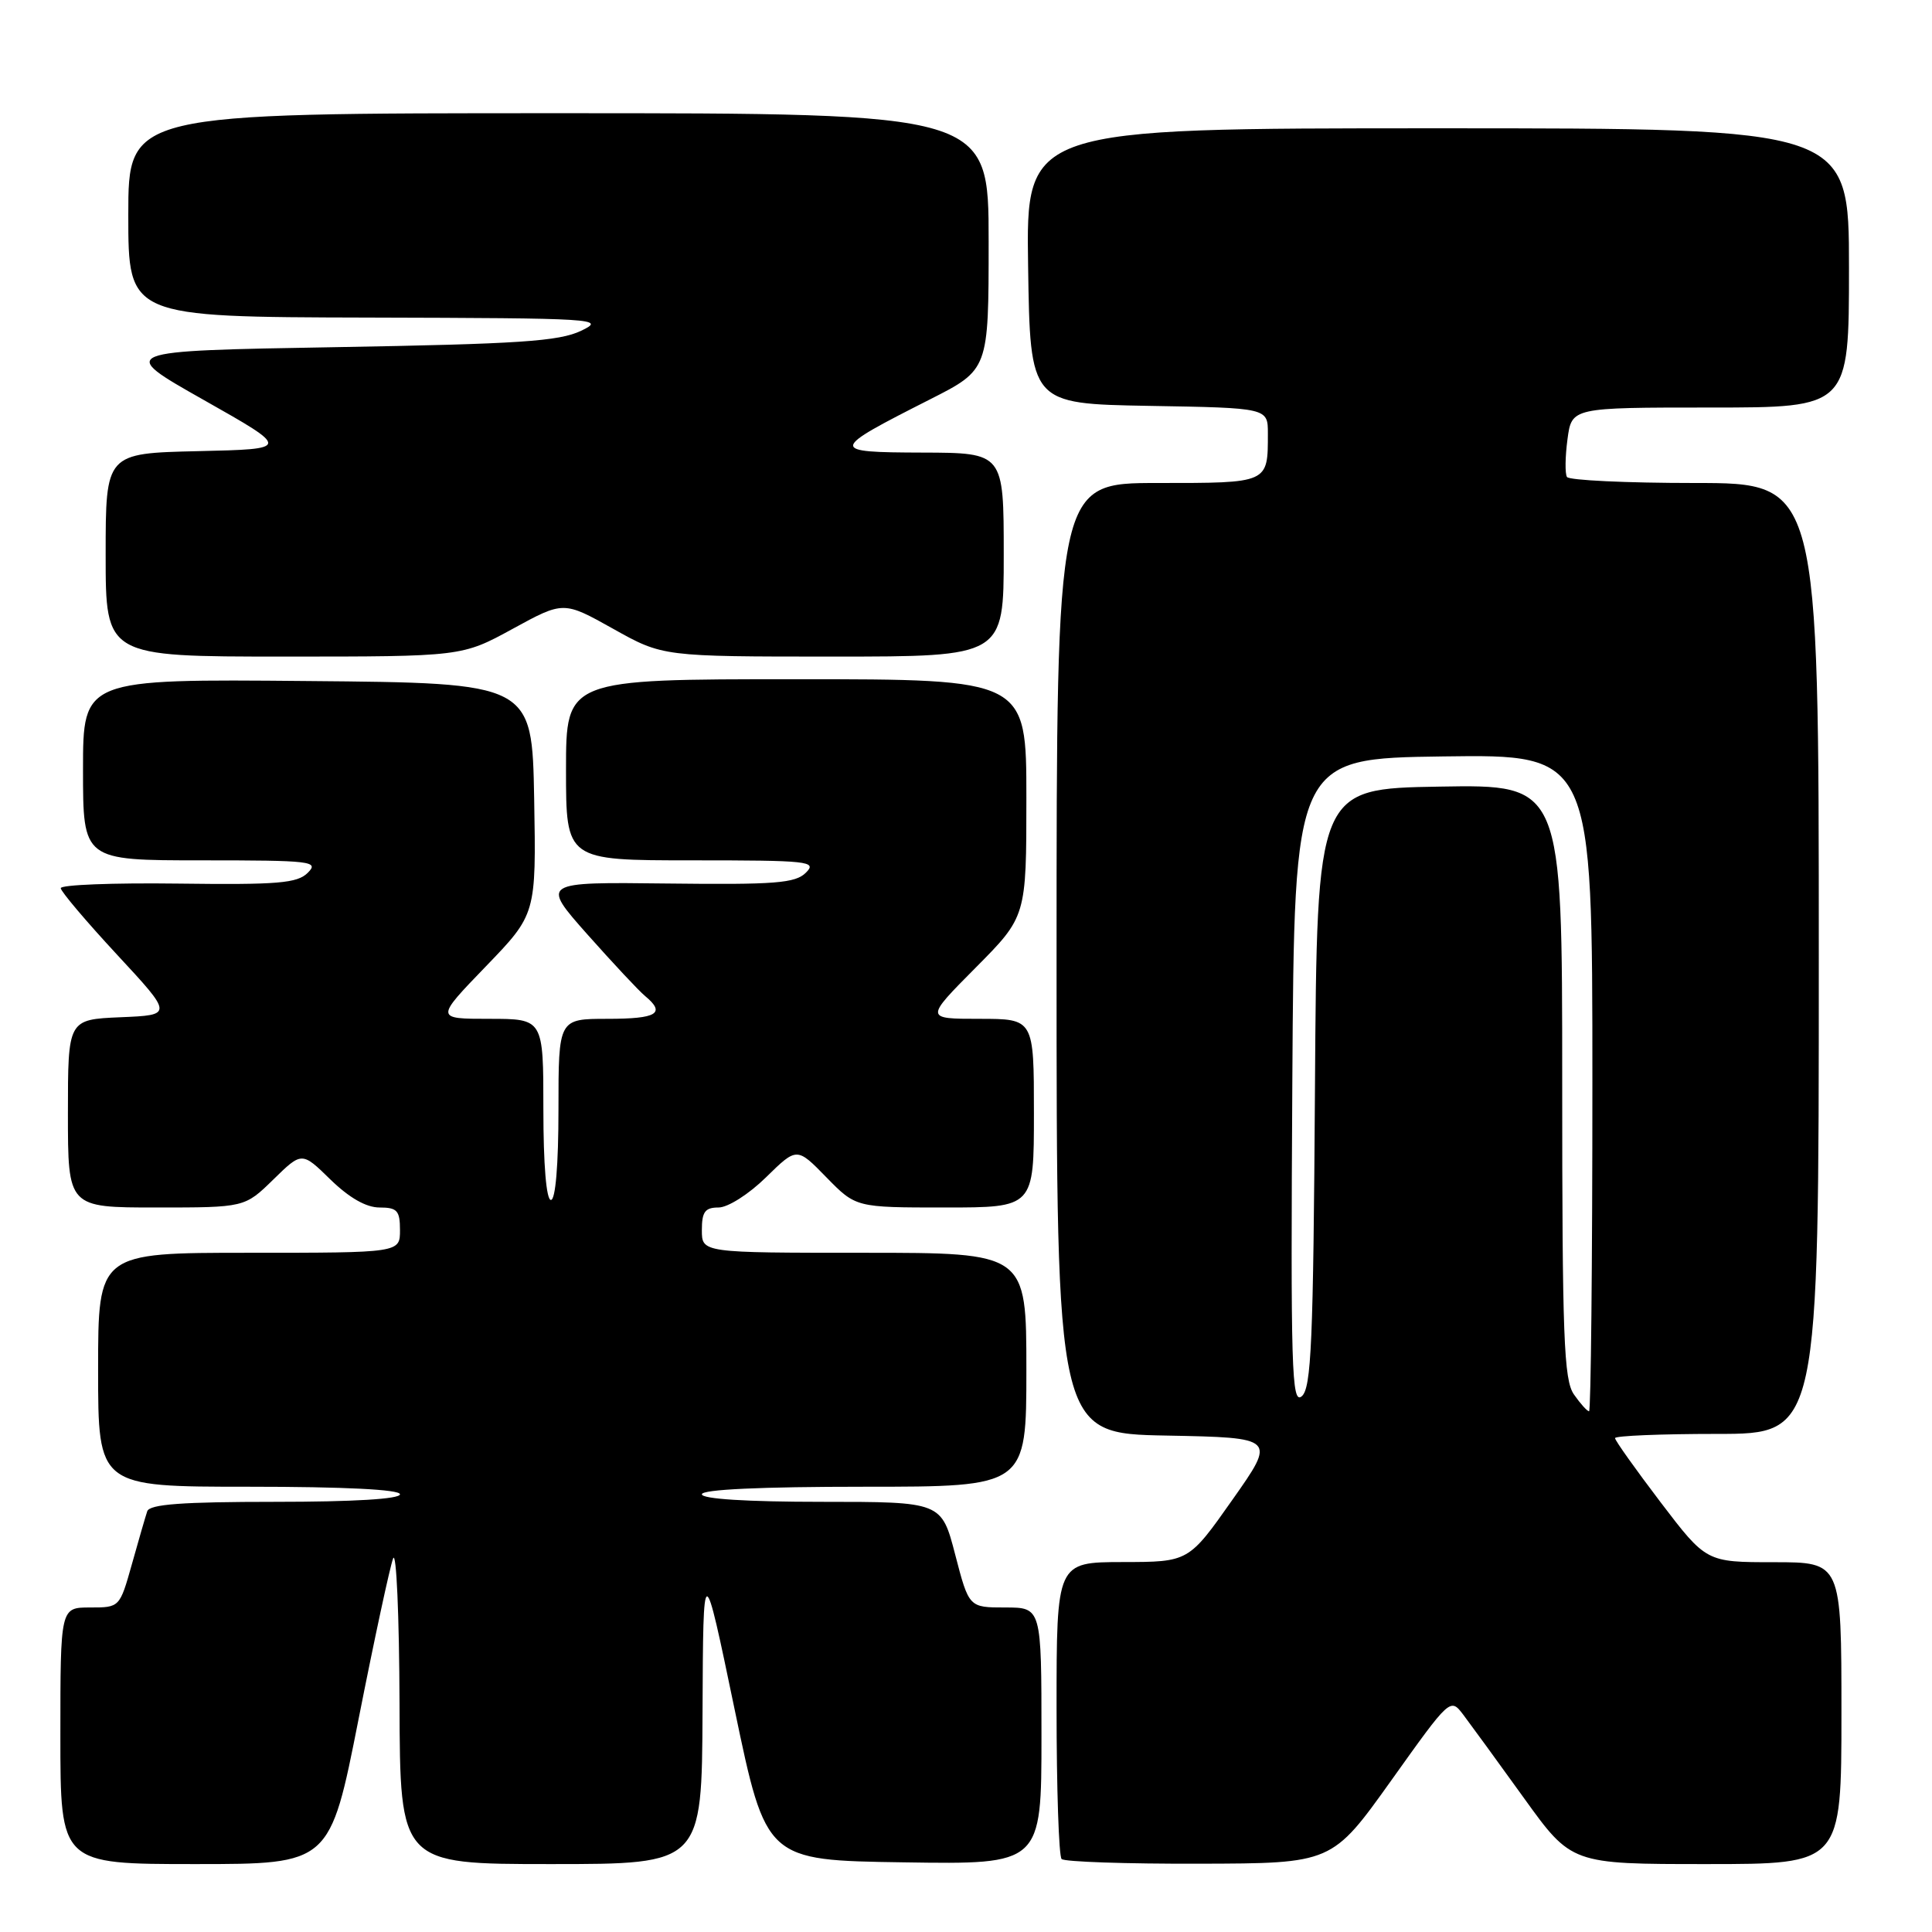 <?xml version="1.0" encoding="UTF-8" standalone="no"?>
<!DOCTYPE svg PUBLIC "-//W3C//DTD SVG 1.1//EN" "http://www.w3.org/Graphics/SVG/1.1/DTD/svg11.dtd" >
<svg xmlns="http://www.w3.org/2000/svg" xmlns:xlink="http://www.w3.org/1999/xlink" version="1.1" viewBox="0 0 256 256">
 <g >
 <path fill="currentColor"
d=" M 47.52 227.75 C 49.61 217.16 51.67 207.60 52.09 206.50 C 52.52 205.40 52.90 214.06 52.94 225.75 C 53.00 247.00 53.00 247.00 73.00 247.00 C 93.00 247.00 93.00 247.00 93.09 226.75 C 93.18 206.50 93.18 206.50 97.34 226.50 C 101.51 246.50 101.51 246.50 119.75 246.77 C 138.00 247.05 138.00 247.05 138.00 230.02 C 138.00 213.00 138.00 213.00 133.19 213.00 C 128.39 213.00 128.39 213.00 126.57 206.00 C 124.75 199.00 124.75 199.00 108.88 199.00 C 98.96 199.00 93.00 198.62 93.00 198.00 C 93.00 197.36 100.83 197.00 114.50 197.00 C 136.00 197.00 136.00 197.00 136.00 181.50 C 136.00 166.00 136.00 166.00 114.50 166.00 C 93.00 166.00 93.00 166.00 93.00 163.00 C 93.00 160.57 93.42 160.00 95.21 160.00 C 96.45 160.00 99.23 158.23 101.50 156.00 C 105.59 151.99 105.59 151.99 109.50 156.00 C 113.41 160.00 113.41 160.00 125.20 160.00 C 137.00 160.00 137.00 160.00 137.00 147.50 C 137.00 135.00 137.00 135.00 129.78 135.00 C 122.55 135.00 122.55 135.00 129.28 128.22 C 136.00 121.45 136.00 121.45 136.00 105.72 C 136.00 90.00 136.00 90.00 105.50 90.00 C 75.00 90.00 75.00 90.00 75.00 102.00 C 75.00 114.00 75.00 114.00 91.71 114.00 C 107.18 114.00 108.31 114.12 106.79 115.63 C 105.39 117.03 102.75 117.24 88.42 117.07 C 71.68 116.87 71.68 116.87 77.82 123.80 C 81.20 127.60 84.64 131.29 85.48 131.98 C 88.25 134.28 87.07 135.00 80.50 135.00 C 74.00 135.00 74.00 135.00 74.00 147.00 C 74.00 154.33 73.61 159.00 73.00 159.00 C 72.39 159.00 72.00 154.33 72.00 147.00 C 72.00 135.00 72.00 135.00 64.84 135.00 C 57.67 135.00 57.67 135.00 64.36 128.07 C 71.05 121.14 71.05 121.14 70.78 105.82 C 70.50 90.50 70.50 90.50 40.75 90.24 C 11.00 89.97 11.00 89.97 11.00 101.99 C 11.00 114.00 11.00 114.00 26.71 114.00 C 41.28 114.00 42.31 114.12 40.79 115.64 C 39.39 117.04 36.86 117.25 23.57 117.08 C 15.01 116.97 8.02 117.24 8.05 117.69 C 8.07 118.13 11.43 122.10 15.51 126.50 C 22.93 134.50 22.93 134.50 15.97 134.79 C 9.00 135.09 9.00 135.09 9.00 147.54 C 9.00 160.00 9.00 160.00 20.71 160.00 C 32.42 160.00 32.42 160.00 36.21 156.30 C 40.00 152.59 40.00 152.59 43.79 156.30 C 46.28 158.72 48.52 160.00 50.29 160.00 C 52.63 160.00 53.00 160.41 53.00 163.00 C 53.00 166.00 53.00 166.00 33.00 166.00 C 13.00 166.00 13.00 166.00 13.00 181.50 C 13.00 197.00 13.00 197.00 33.00 197.00 C 45.67 197.00 53.00 197.37 53.00 198.00 C 53.00 198.63 46.82 199.00 36.47 199.00 C 24.14 199.00 19.83 199.32 19.51 200.25 C 19.28 200.94 18.36 204.09 17.48 207.25 C 15.86 213.00 15.86 213.00 11.93 213.00 C 8.00 213.00 8.00 213.00 8.00 230.00 C 8.00 247.00 8.00 247.00 25.86 247.00 C 43.72 247.00 43.72 247.00 47.52 227.75 Z  M 184.34 235.93 C 192.17 224.95 192.17 224.95 193.90 227.22 C 194.85 228.48 198.47 233.44 201.93 238.25 C 208.23 247.00 208.23 247.00 226.12 247.00 C 244.00 247.00 244.00 247.00 244.00 227.00 C 244.00 207.00 244.00 207.00 235.04 207.00 C 226.09 207.00 226.09 207.00 220.04 199.06 C 216.72 194.69 214.00 190.87 214.00 190.56 C 214.00 190.25 220.07 190.00 227.50 190.00 C 241.00 190.00 241.00 190.00 241.00 127.00 C 241.00 64.00 241.00 64.00 224.56 64.00 C 215.52 64.00 207.90 63.64 207.63 63.20 C 207.36 62.77 207.39 60.52 207.70 58.20 C 208.26 54.00 208.26 54.00 226.63 54.00 C 245.00 54.00 245.00 54.00 245.00 35.50 C 245.00 17.00 245.00 17.00 190.48 17.00 C 135.95 17.00 135.95 17.00 136.23 35.25 C 136.50 53.50 136.50 53.50 152.25 53.78 C 168.00 54.05 168.00 54.05 168.00 57.44 C 168.00 64.07 168.15 64.00 153.39 64.00 C 140.00 64.00 140.00 64.00 140.00 126.97 C 140.00 189.95 140.00 189.95 154.55 190.22 C 169.10 190.50 169.10 190.50 163.30 198.73 C 157.50 206.97 157.50 206.97 148.75 206.98 C 140.00 207.00 140.00 207.00 140.00 226.33 C 140.00 236.97 140.30 245.97 140.67 246.33 C 141.03 246.70 149.25 246.98 158.92 246.95 C 176.50 246.91 176.50 246.91 184.34 235.93 Z  M 67.94 83.32 C 74.67 79.64 74.67 79.64 81.25 83.32 C 87.82 87.00 87.82 87.00 110.41 87.00 C 133.00 87.00 133.00 87.00 133.00 73.50 C 133.00 60.00 133.00 60.00 122.25 59.97 C 109.80 59.93 109.83 59.71 123.25 52.91 C 131.00 48.98 131.00 48.98 131.00 31.99 C 131.00 15.00 131.00 15.00 74.00 15.00 C 17.00 15.00 17.00 15.00 17.00 28.50 C 17.00 42.00 17.00 42.00 48.75 42.08 C 79.16 42.16 80.35 42.23 77.00 43.83 C 74.07 45.23 68.79 45.58 44.50 46.00 C 15.50 46.50 15.50 46.50 27.00 53.00 C 38.50 59.50 38.50 59.50 26.25 59.78 C 14.00 60.06 14.00 60.06 14.00 73.53 C 14.00 87.00 14.00 87.00 37.61 87.00 C 61.21 87.00 61.21 87.00 67.94 83.32 Z  M 208.56 184.78 C 207.21 182.86 207.00 177.21 207.00 143.25 C 207.00 103.95 207.00 103.95 190.75 104.23 C 174.50 104.50 174.50 104.50 174.24 144.14 C 174.02 177.92 173.76 183.96 172.48 185.02 C 171.15 186.12 171.01 181.40 171.24 143.38 C 171.50 100.50 171.50 100.50 191.25 100.23 C 211.00 99.96 211.00 99.96 211.00 143.48 C 211.00 167.42 210.80 187.00 210.56 187.00 C 210.31 187.00 209.41 186.00 208.56 184.78 Z "/>
</g>
</svg>